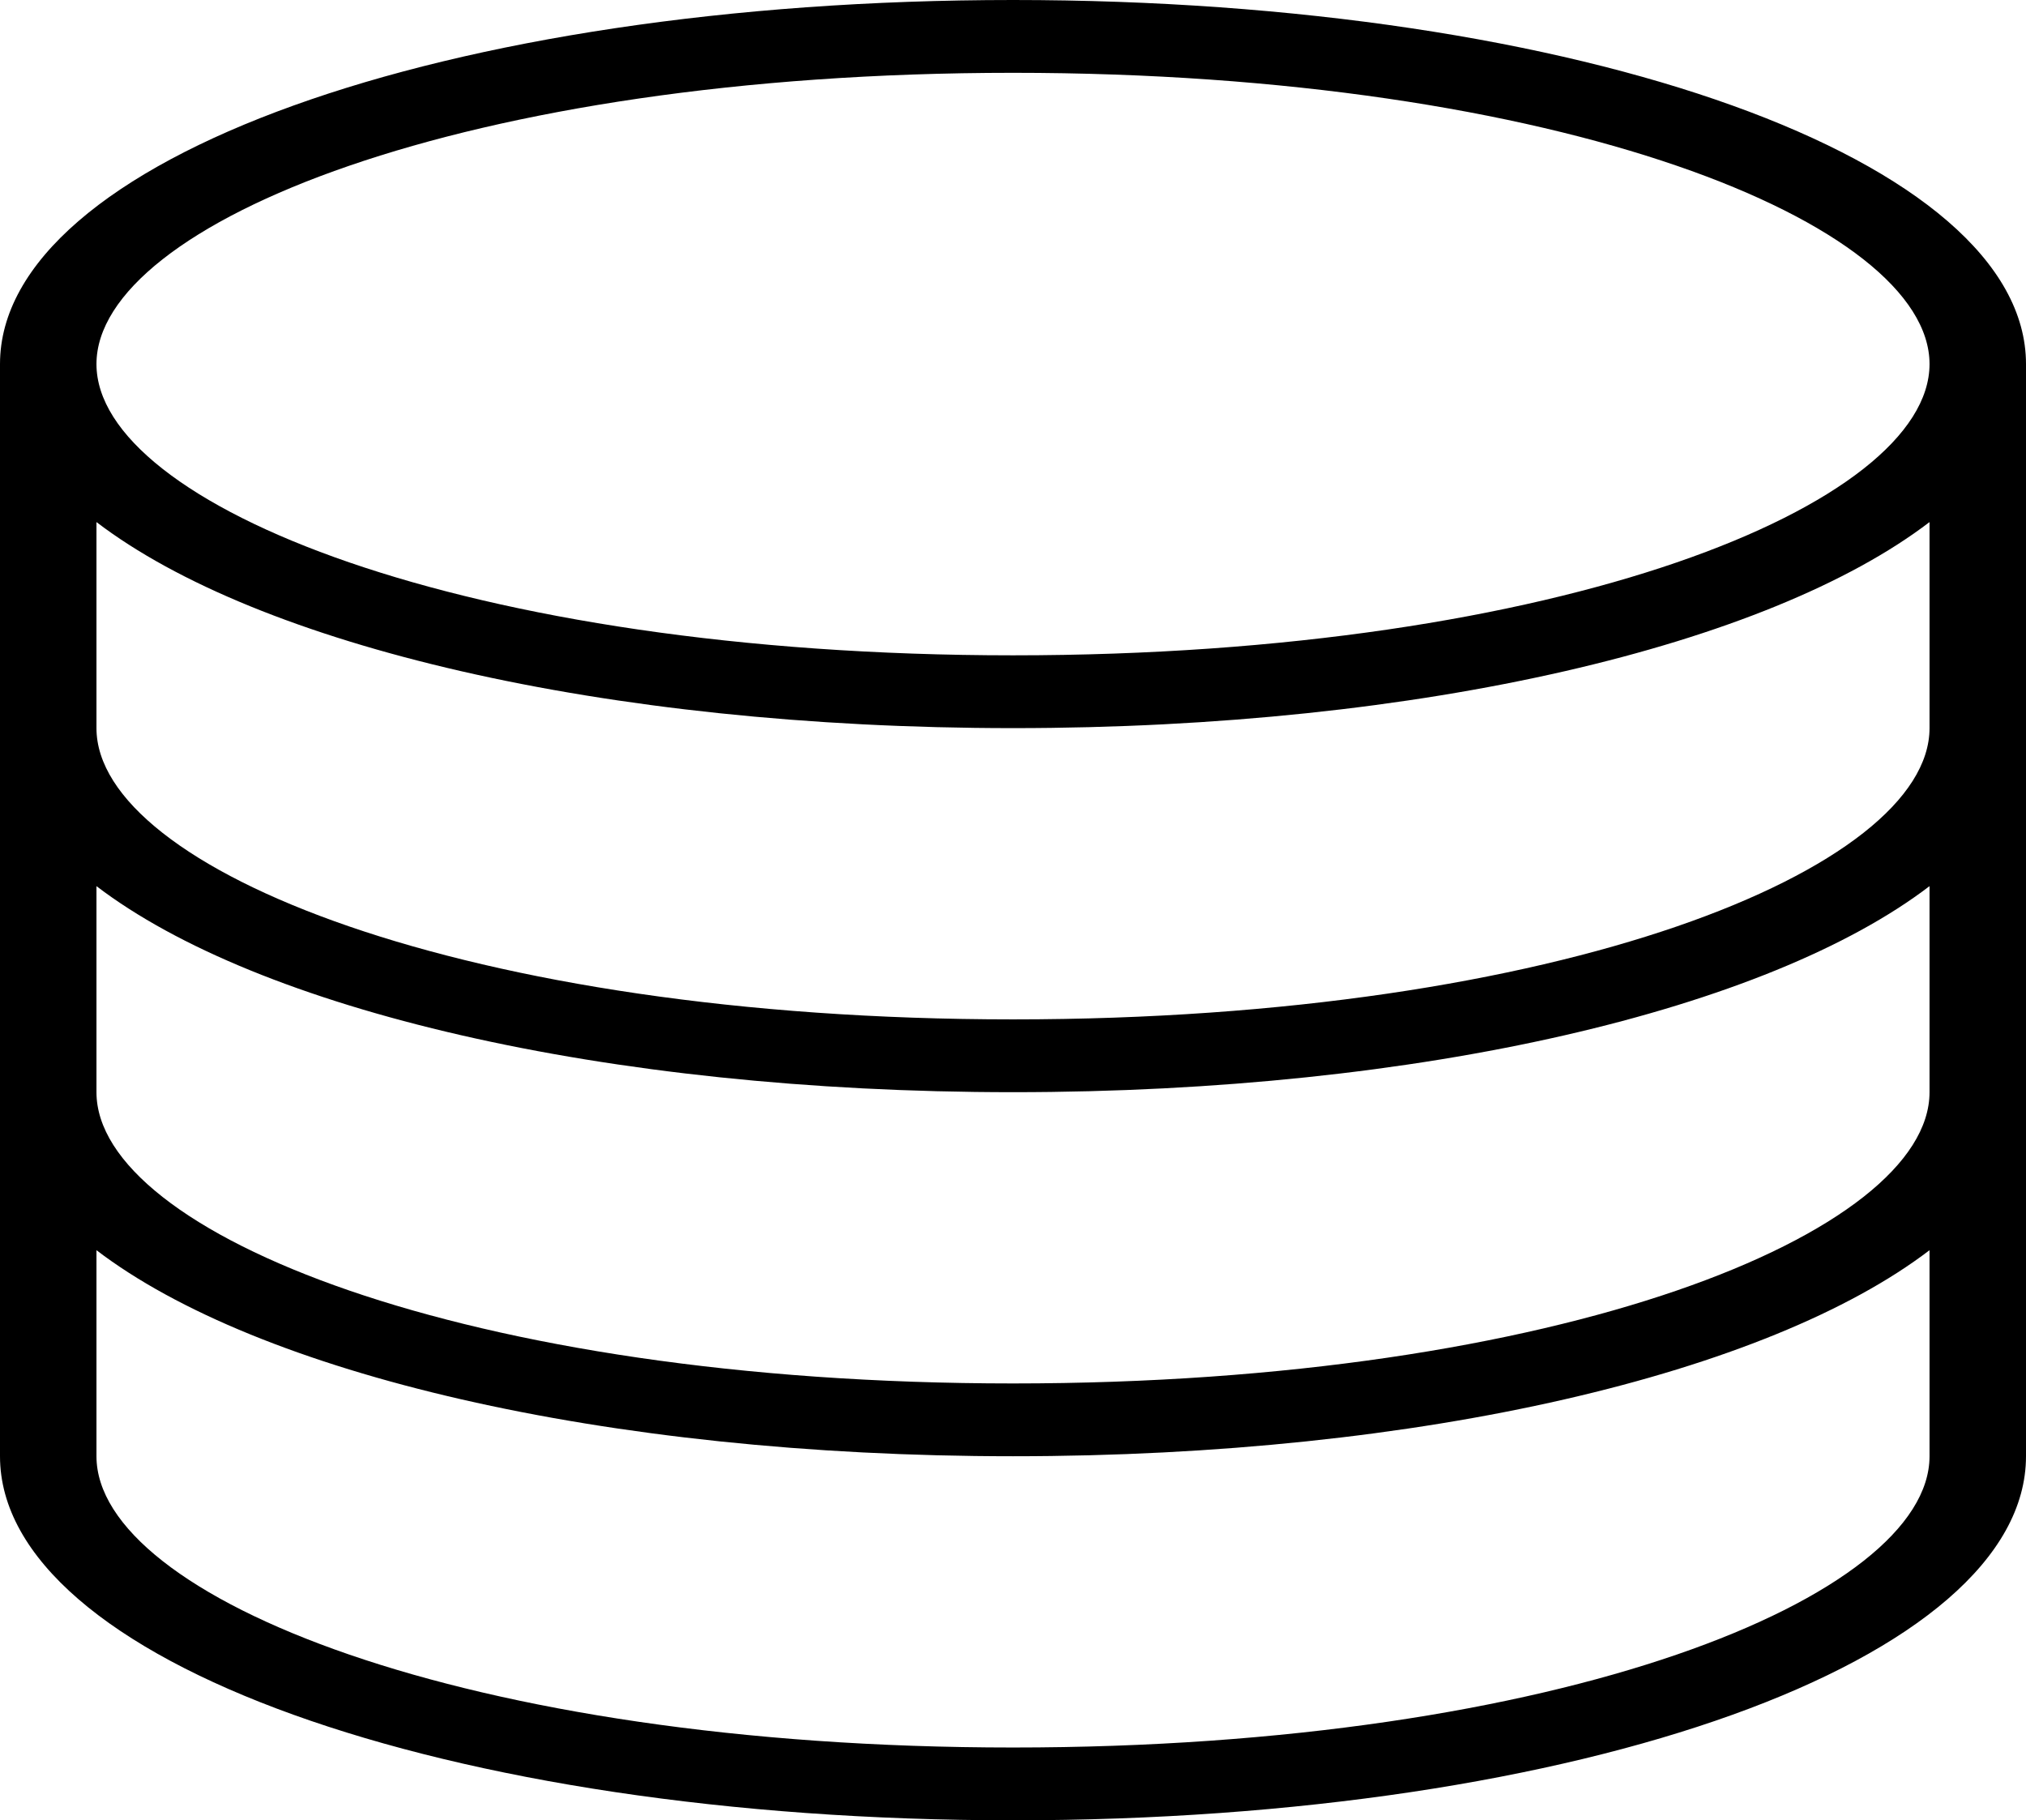 <svg width="138" height="124" viewBox="0 0 138 124" fill="none" xmlns="http://www.w3.org/2000/svg">
  <path
    d="M69 124C30.293 124 0 113.088 0 99.2V24.8C0 10.912 30.293 0 69 0C107.707 0 138 10.912 138 24.8V99.2C138 113.088 107.707 124 69 124ZM6.571 85.164V99.2C6.571 108.774 31.674 119.041 69 119.041C106.328 119.041 131.429 108.775 131.429 99.2V85.164C120.454 93.544 96.929 99.2 69 99.2C41.071 99.2 17.546 93.544 6.571 85.164ZM6.571 74.4C6.571 83.974 31.674 94.241 69 94.241C106.328 94.241 131.429 83.975 131.429 74.4V60.364C120.454 68.744 96.929 74.4 69 74.4C41.071 74.4 17.546 68.744 6.571 60.364V74.4ZM6.571 49.6C6.571 59.173 31.674 69.441 69 69.441C106.328 69.441 131.429 59.174 131.429 49.6V35.564C120.454 43.946 96.929 49.6 69 49.6C41.071 49.6 17.546 43.946 6.571 35.564V49.6ZM69 4.96C31.675 4.96 6.571 15.227 6.571 24.801C6.571 34.373 31.674 44.641 69 44.641C106.328 44.641 131.429 34.374 131.429 24.801C131.429 15.228 106.327 4.96 69 4.96Z"
    fill="black" />
</svg>